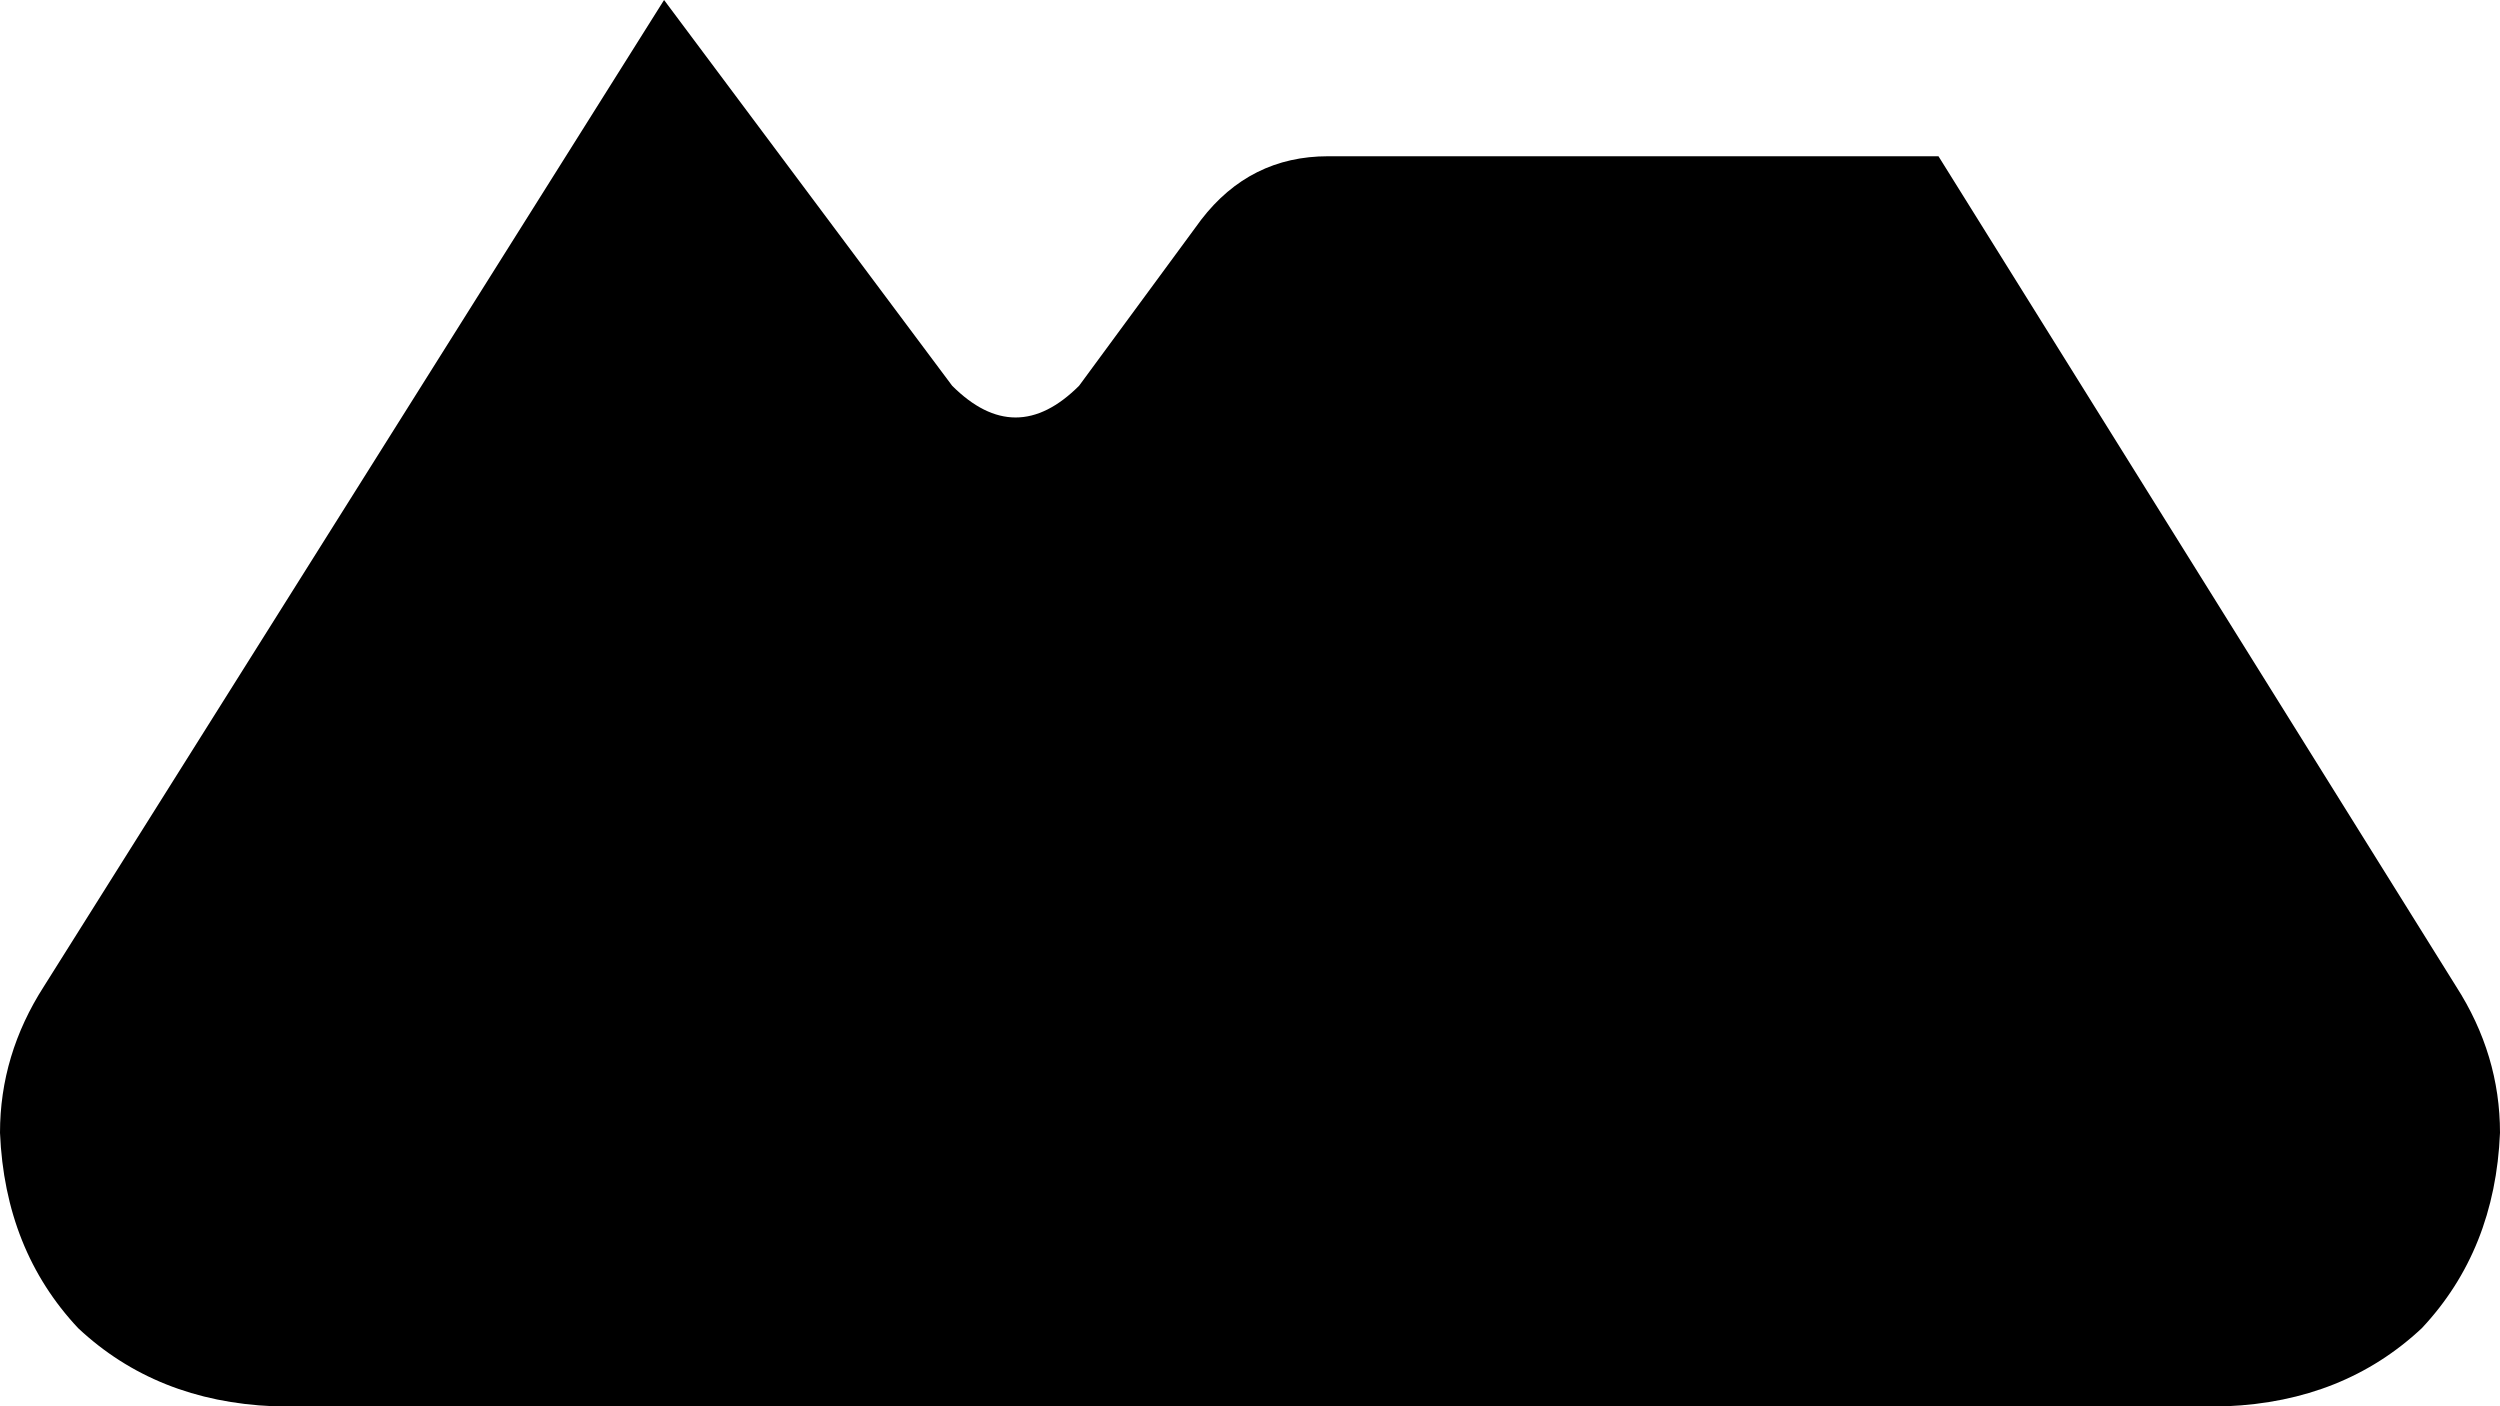 <svg xmlns="http://www.w3.org/2000/svg" viewBox="0 0 512 288">
    <path d="M 397 32 L 272 32 Q 256 32 246 45 L 221 79 Q 208 92 195 79 L 136 0 L 9 202 Q 0 216 0 232 Q 1 256 16 272 Q 32 287 56 288 L 456 288 Q 480 287 496 272 Q 511 256 512 232 Q 512 216 503 202 L 397 32 L 397 32 Z"/>
</svg>
